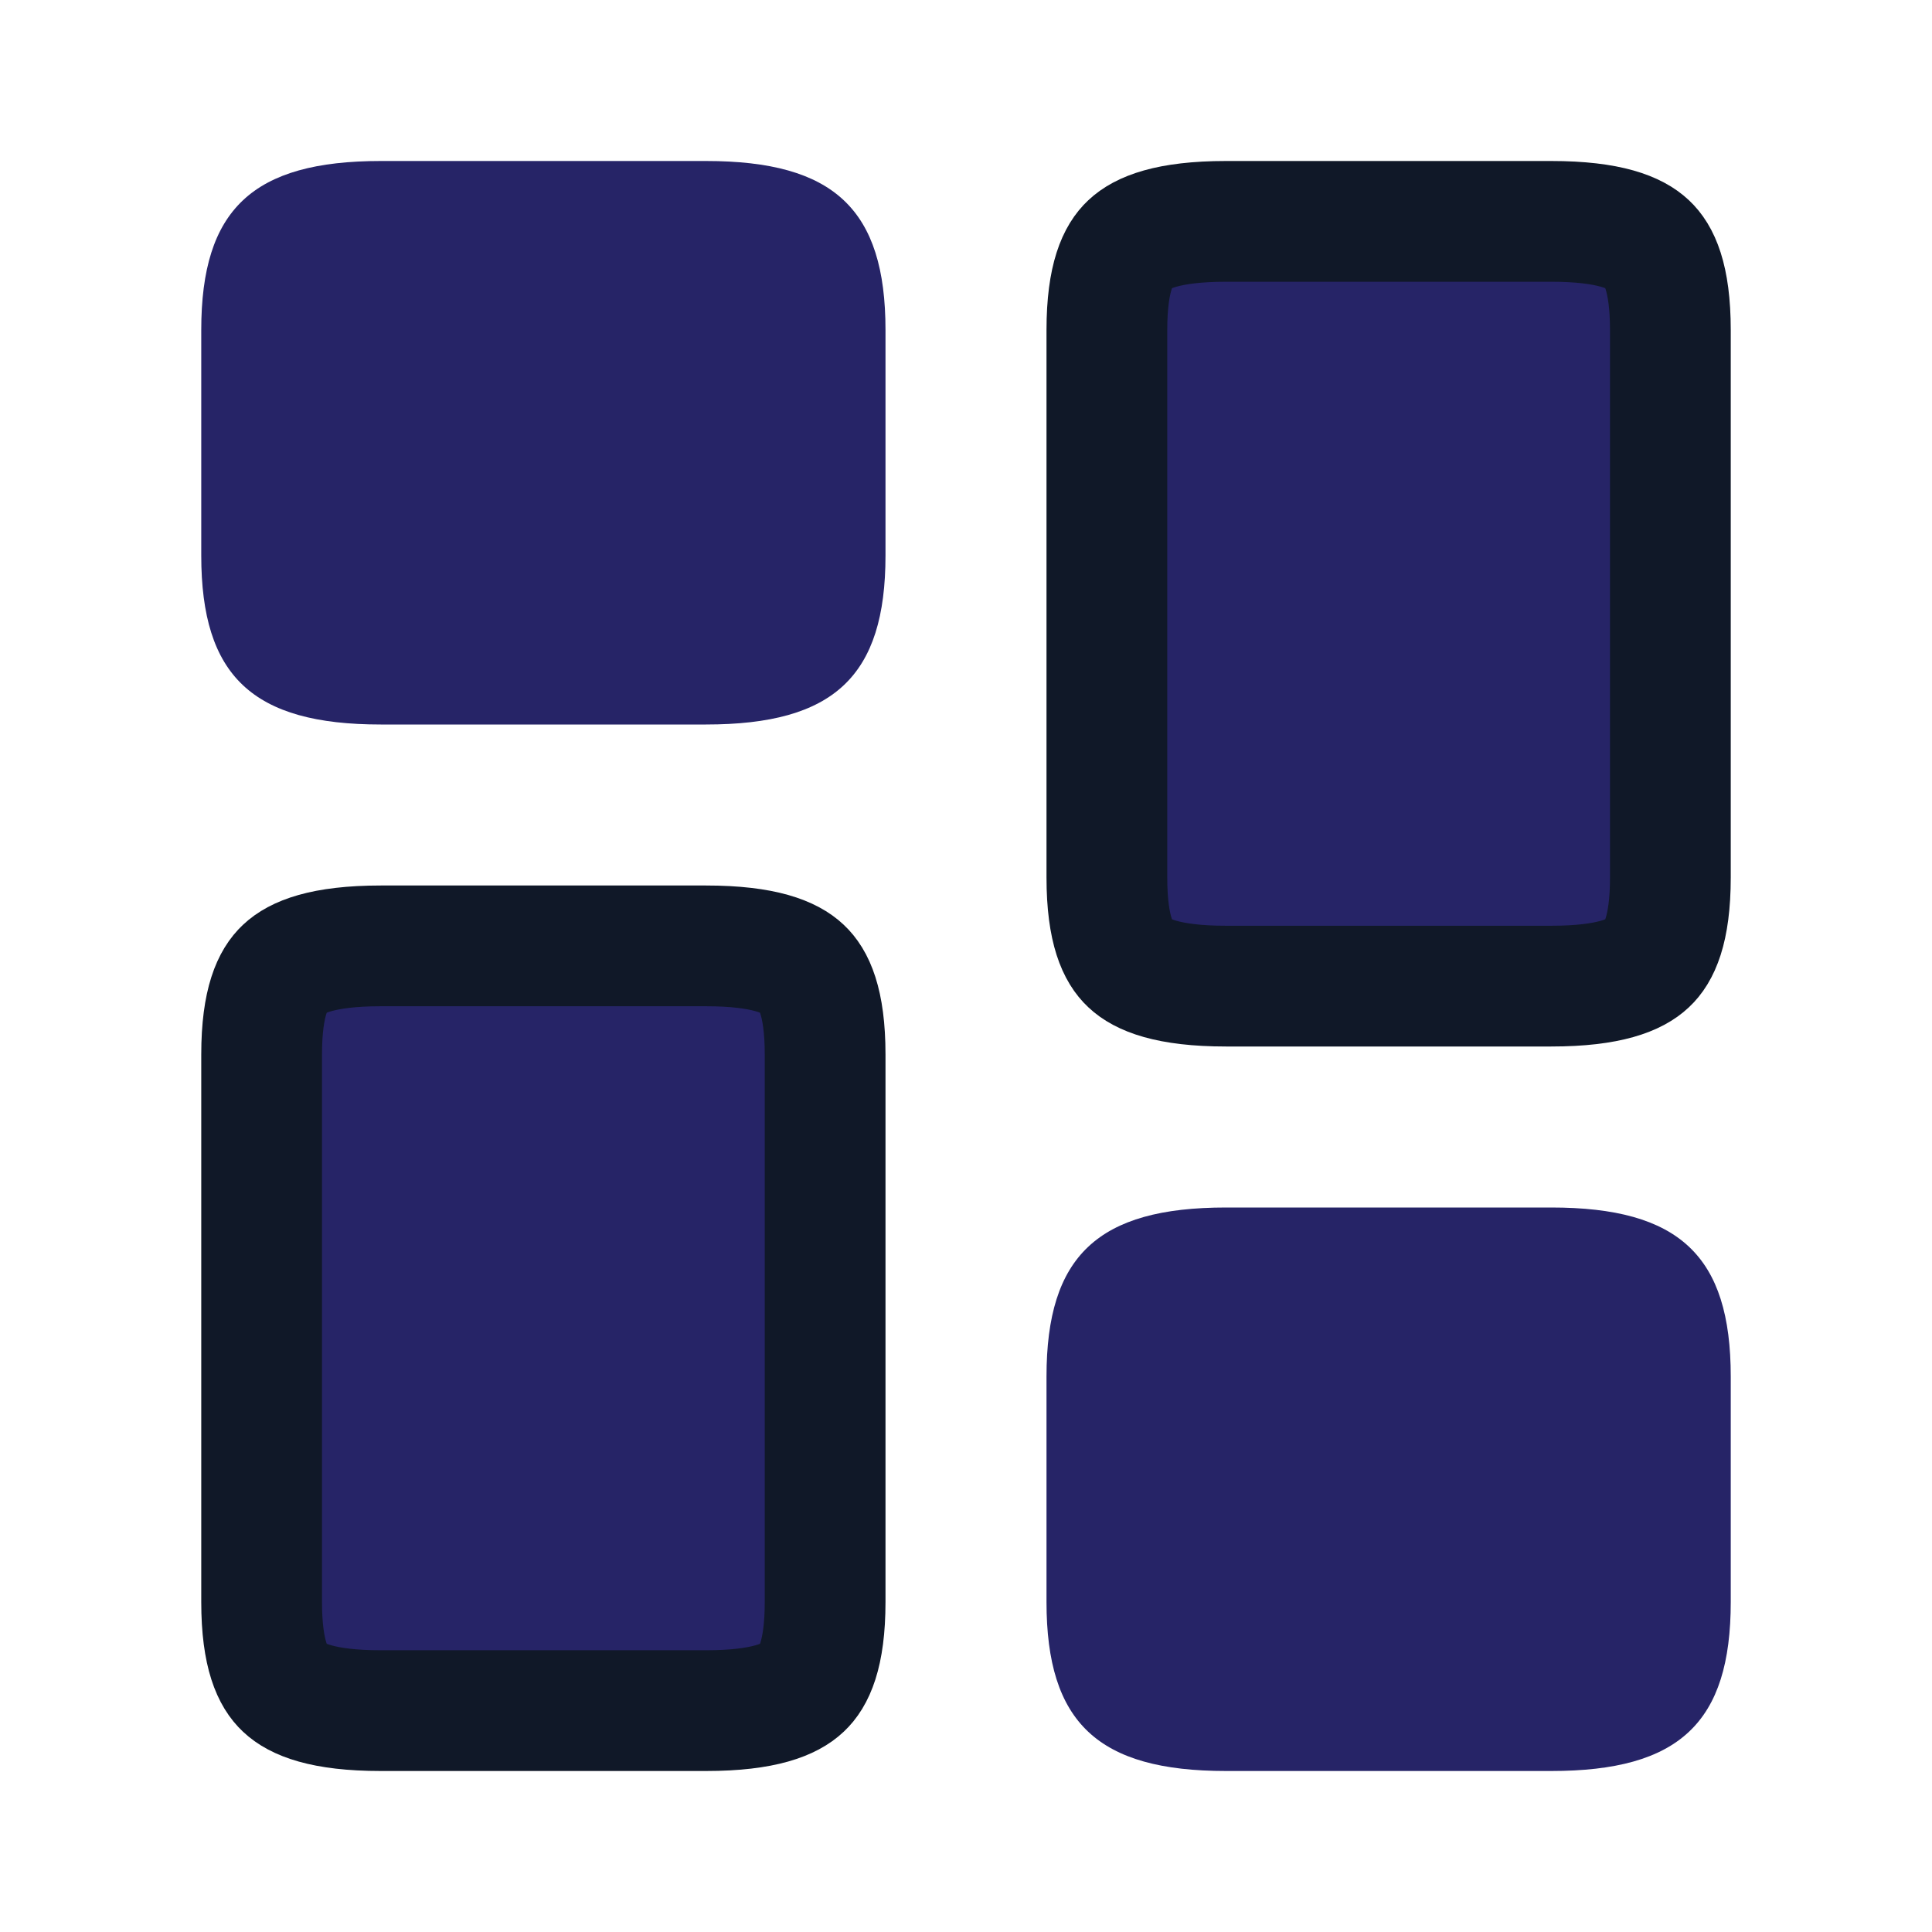 <svg width="24" height="24" viewBox="0 0 24 24" fill="none" xmlns="http://www.w3.org/2000/svg">
<g clip-path="url(#clip0_1534_10098)">
<path d="M20.75 4.1V10.9C20.75 11.565 20.605 11.837 20.467 11.966C20.318 12.107 20 12.25 19.27 12.25H15.23C14.5 12.25 14.182 12.107 14.033 11.966C13.895 11.837 13.75 11.565 13.75 10.9V4.1C13.75 3.435 13.895 3.163 14.033 3.034C14.182 2.893 14.5 2.75 15.23 2.75H19.27C20 2.75 20.318 2.893 20.467 3.034C20.605 3.163 20.75 3.435 20.75 4.1Z" fill="#262467" stroke="#101828" stroke-width="1.5"/>
<path d="M10.25 13.1V19.9C10.25 20.565 10.105 20.837 9.967 20.966C9.818 21.107 9.5 21.25 8.77 21.25H4.73C4 21.25 3.682 21.107 3.533 20.966C3.395 20.837 3.25 20.565 3.25 19.9V13.1C3.25 12.435 3.395 12.163 3.533 12.034C3.682 11.893 4 11.75 4.73 11.75H8.77C9.5 11.75 9.818 11.893 9.967 12.034C10.105 12.163 10.25 12.435 10.25 13.1Z" fill="#262467" stroke="#101828" stroke-width="1.5"/>
<path d="M21.5 19.9V17.1C21.5 15.6 20.86 15 19.27 15H15.23C13.64 15 13 15.6 13 17.1V19.9C13 21.4 13.64 22 15.23 22H19.27C20.86 22 21.5 21.4 21.5 19.9Z" fill="#262467"/>
<path d="M11 6.9V4.1C11 2.6 10.36 2 8.77 2H4.73C3.14 2 2.5 2.6 2.5 4.1V6.9C2.5 8.4 3.14 9 4.73 9H8.77C10.36 9 11 8.4 11 6.9Z" fill="#262467"/>
</g>
<defs>
<clipPath id="clip0_1534_10098">
<rect width="24" height="24" fill="white"/>
</clipPath>
</defs>
</svg>
